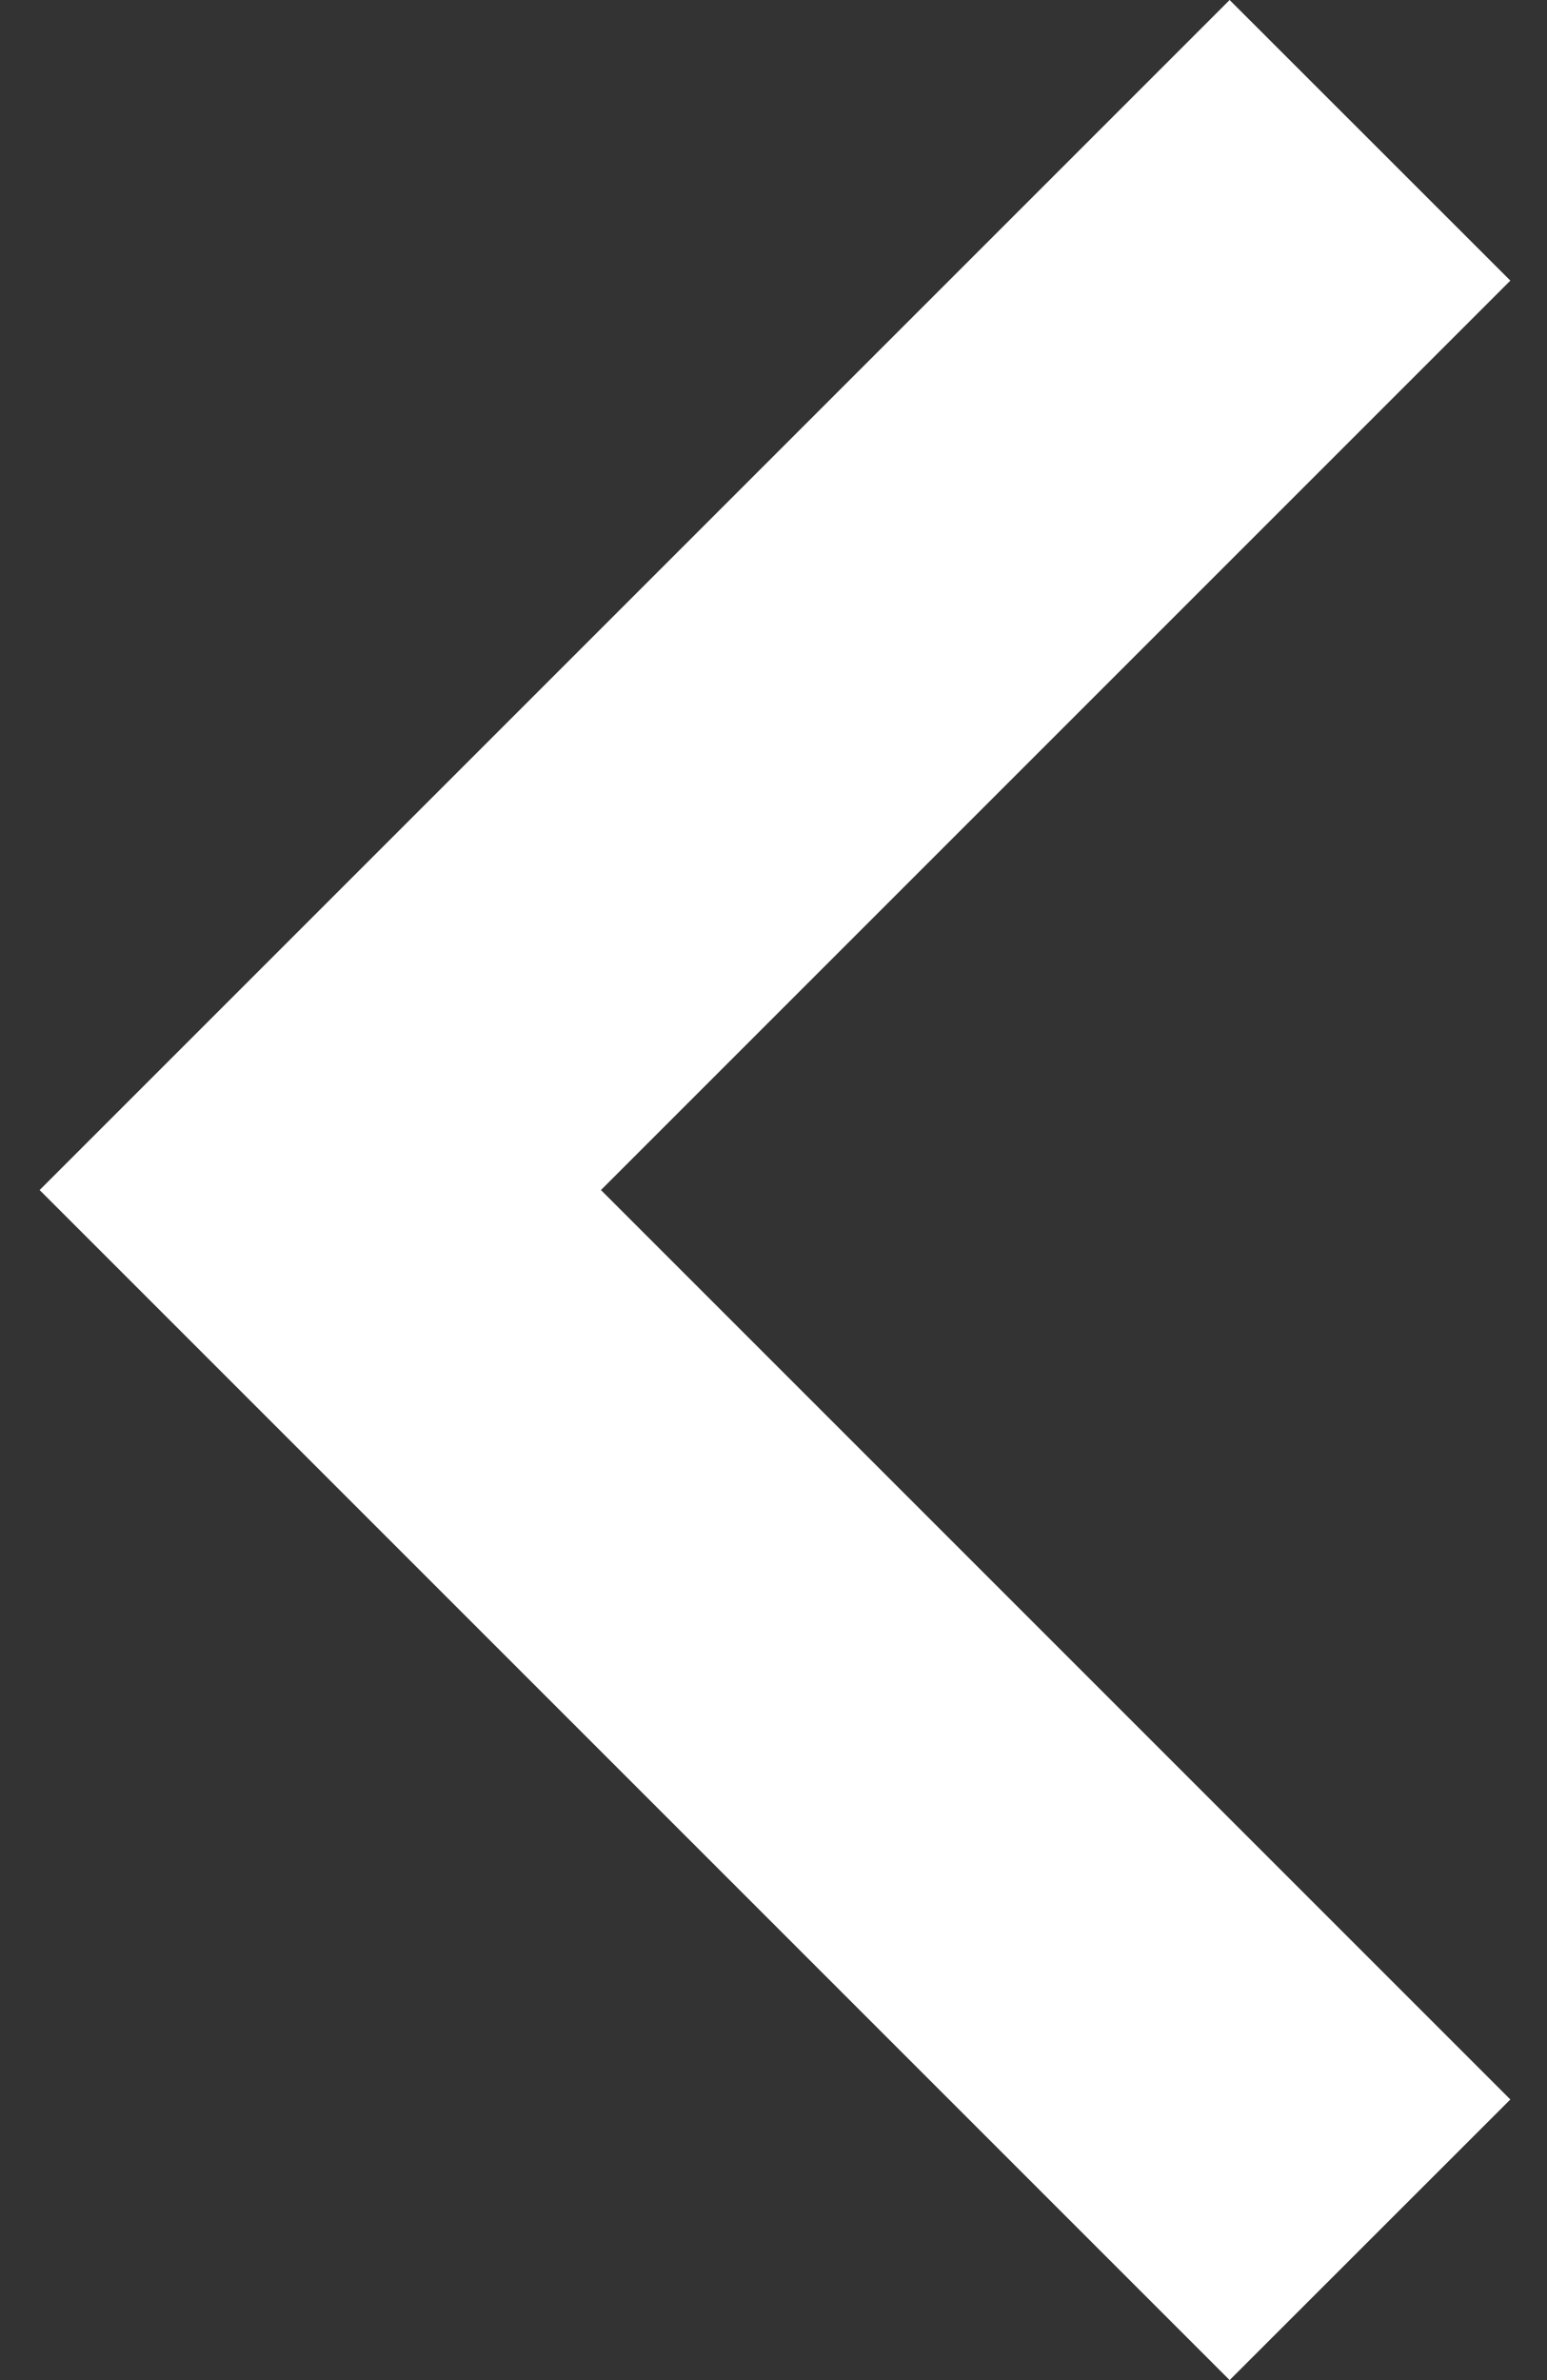 <svg width="13" height="20" viewBox="0 0 13 20" fill="none" xmlns="http://www.w3.org/2000/svg">
<rect x="0" y="0" width="13" height="20" fill="#333333" stroke="none"/>
<path d="M10.333 0L12.692 2.358L5.05 10L12.692 17.642L10.333 20L0.333 10L10.333 0Z" fill="white"/>
</svg>
